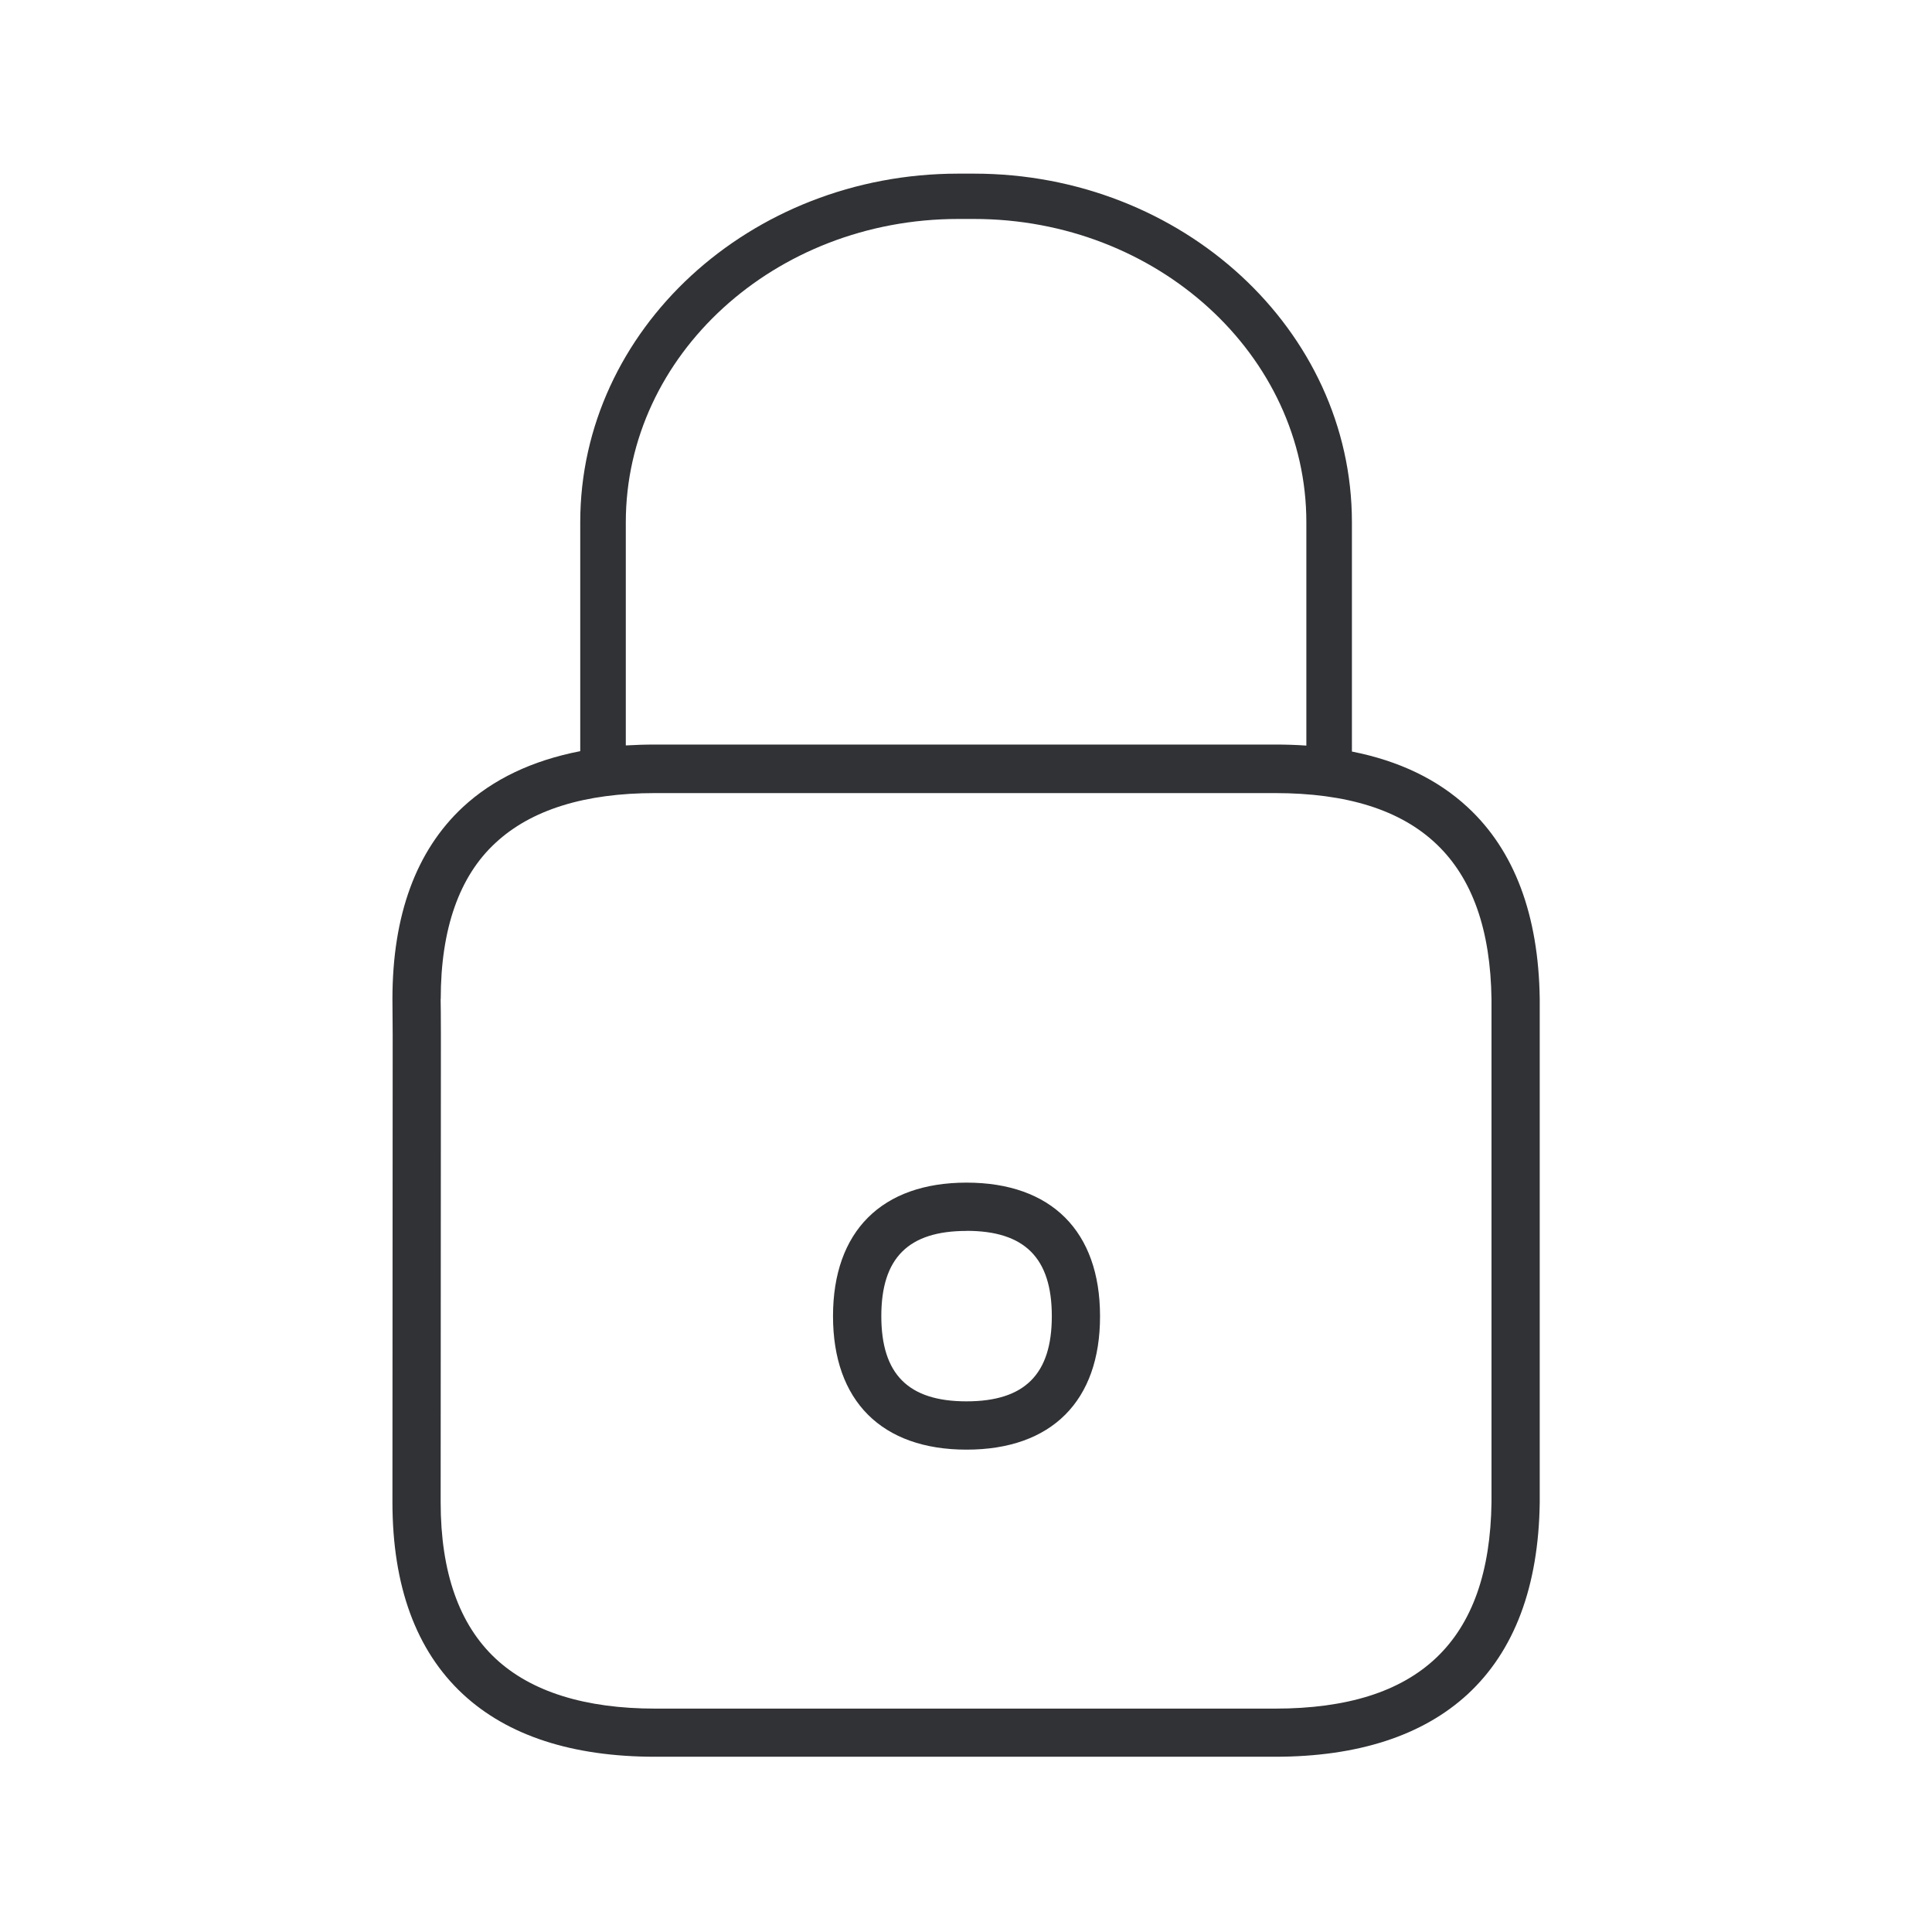 <svg width="24" height="24" fill="none" xmlns="http://www.w3.org/2000/svg"><path d="M10.348 16.35c0 1.053.605 1.658 1.659 1.658 1.056 0 1.66-.605 1.658-1.659 0-1.053-.605-1.658-1.658-1.658-1.054 0-1.659.605-1.659 1.658Zm1.659-1.06c.722 0 1.059.337 1.059 1.06 0 .722-.337 1.058-1.06 1.058-.722 0-1.058-.336-1.058-1.059 0-.722.336-1.058 1.059-1.058Z" fill="#313235"/><path d="M7.208 9.331V6.487c0-2.39 2.107-4.33 4.695-4.33h.196c2.588 0 4.695 1.943 4.695 4.33v2.849c.584.115 1.065.346 1.437.691.582.538.882 1.34.896 2.381v6.258c-.014 1.042-.314 1.843-.896 2.381-.558.513-1.362.776-2.392.776h-7.7c-1.032 0-1.835-.263-2.39-.779-.58-.54-.874-1.341-.874-2.384l.003-5.8-.003-.446v-.003c0-1.042.294-1.843.874-2.384.375-.348.863-.58 1.46-.696Zm9.02-.07V6.488c0-2.076-1.852-3.768-4.129-3.768h-.196c-2.277 0-4.129 1.69-4.129 3.768V9.26c.119-.007.241-.011.367-.011h7.698c.133 0 .263.004.389.013ZM5.474 12.409v.023c.001.05.003.183.003.426l-.003 5.803c0 .869.23 1.521.684 1.944.44.41 1.11.62 1.983.62h7.698c1.787 0 2.666-.838 2.689-2.564v-6.246c-.023-1.726-.902-2.563-2.69-2.563h-7.7c-.874 0-1.54.207-1.983.619-.45.414-.68 1.07-.68 1.938Z" fill="#313235"/></svg>